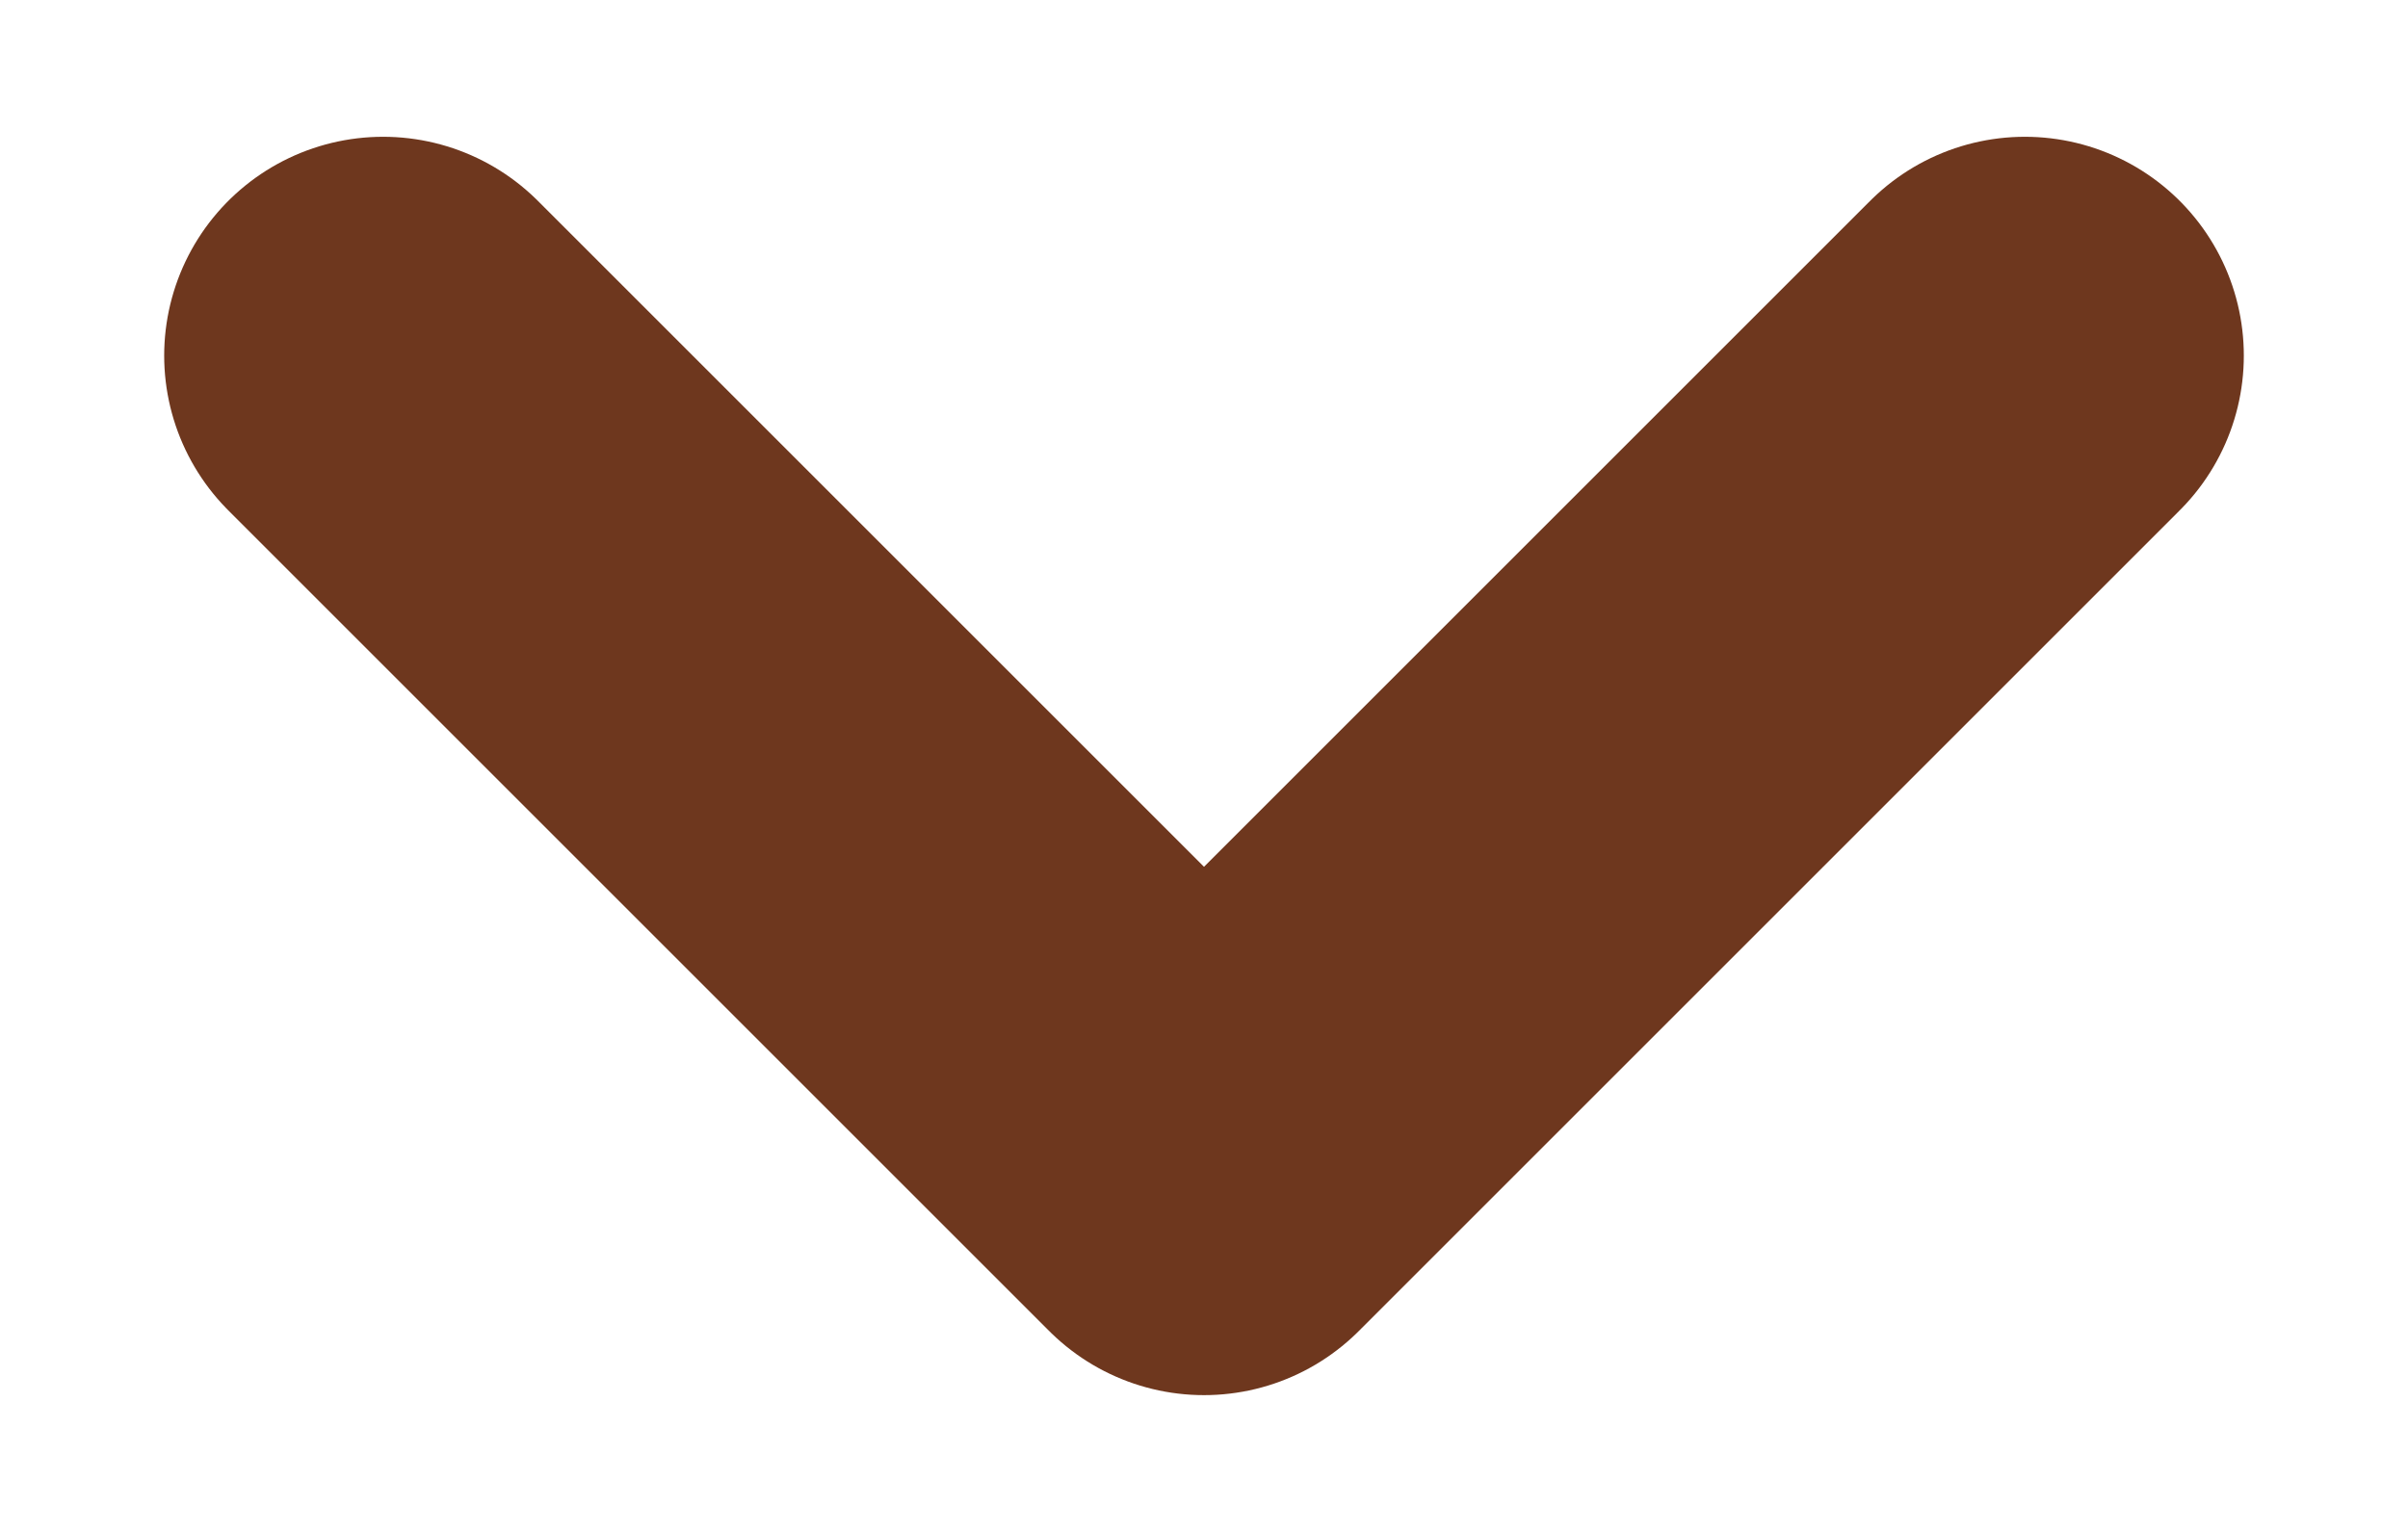<svg width="11" height="7" viewBox="0 0 11 7" fill="none" xmlns="http://www.w3.org/2000/svg">
<path d="M1.75 1.625L5.5 5.375L9.25 1.625" stroke="#6E371E" stroke-width="2" stroke-linecap="round" stroke-linejoin="round"/>
</svg>
